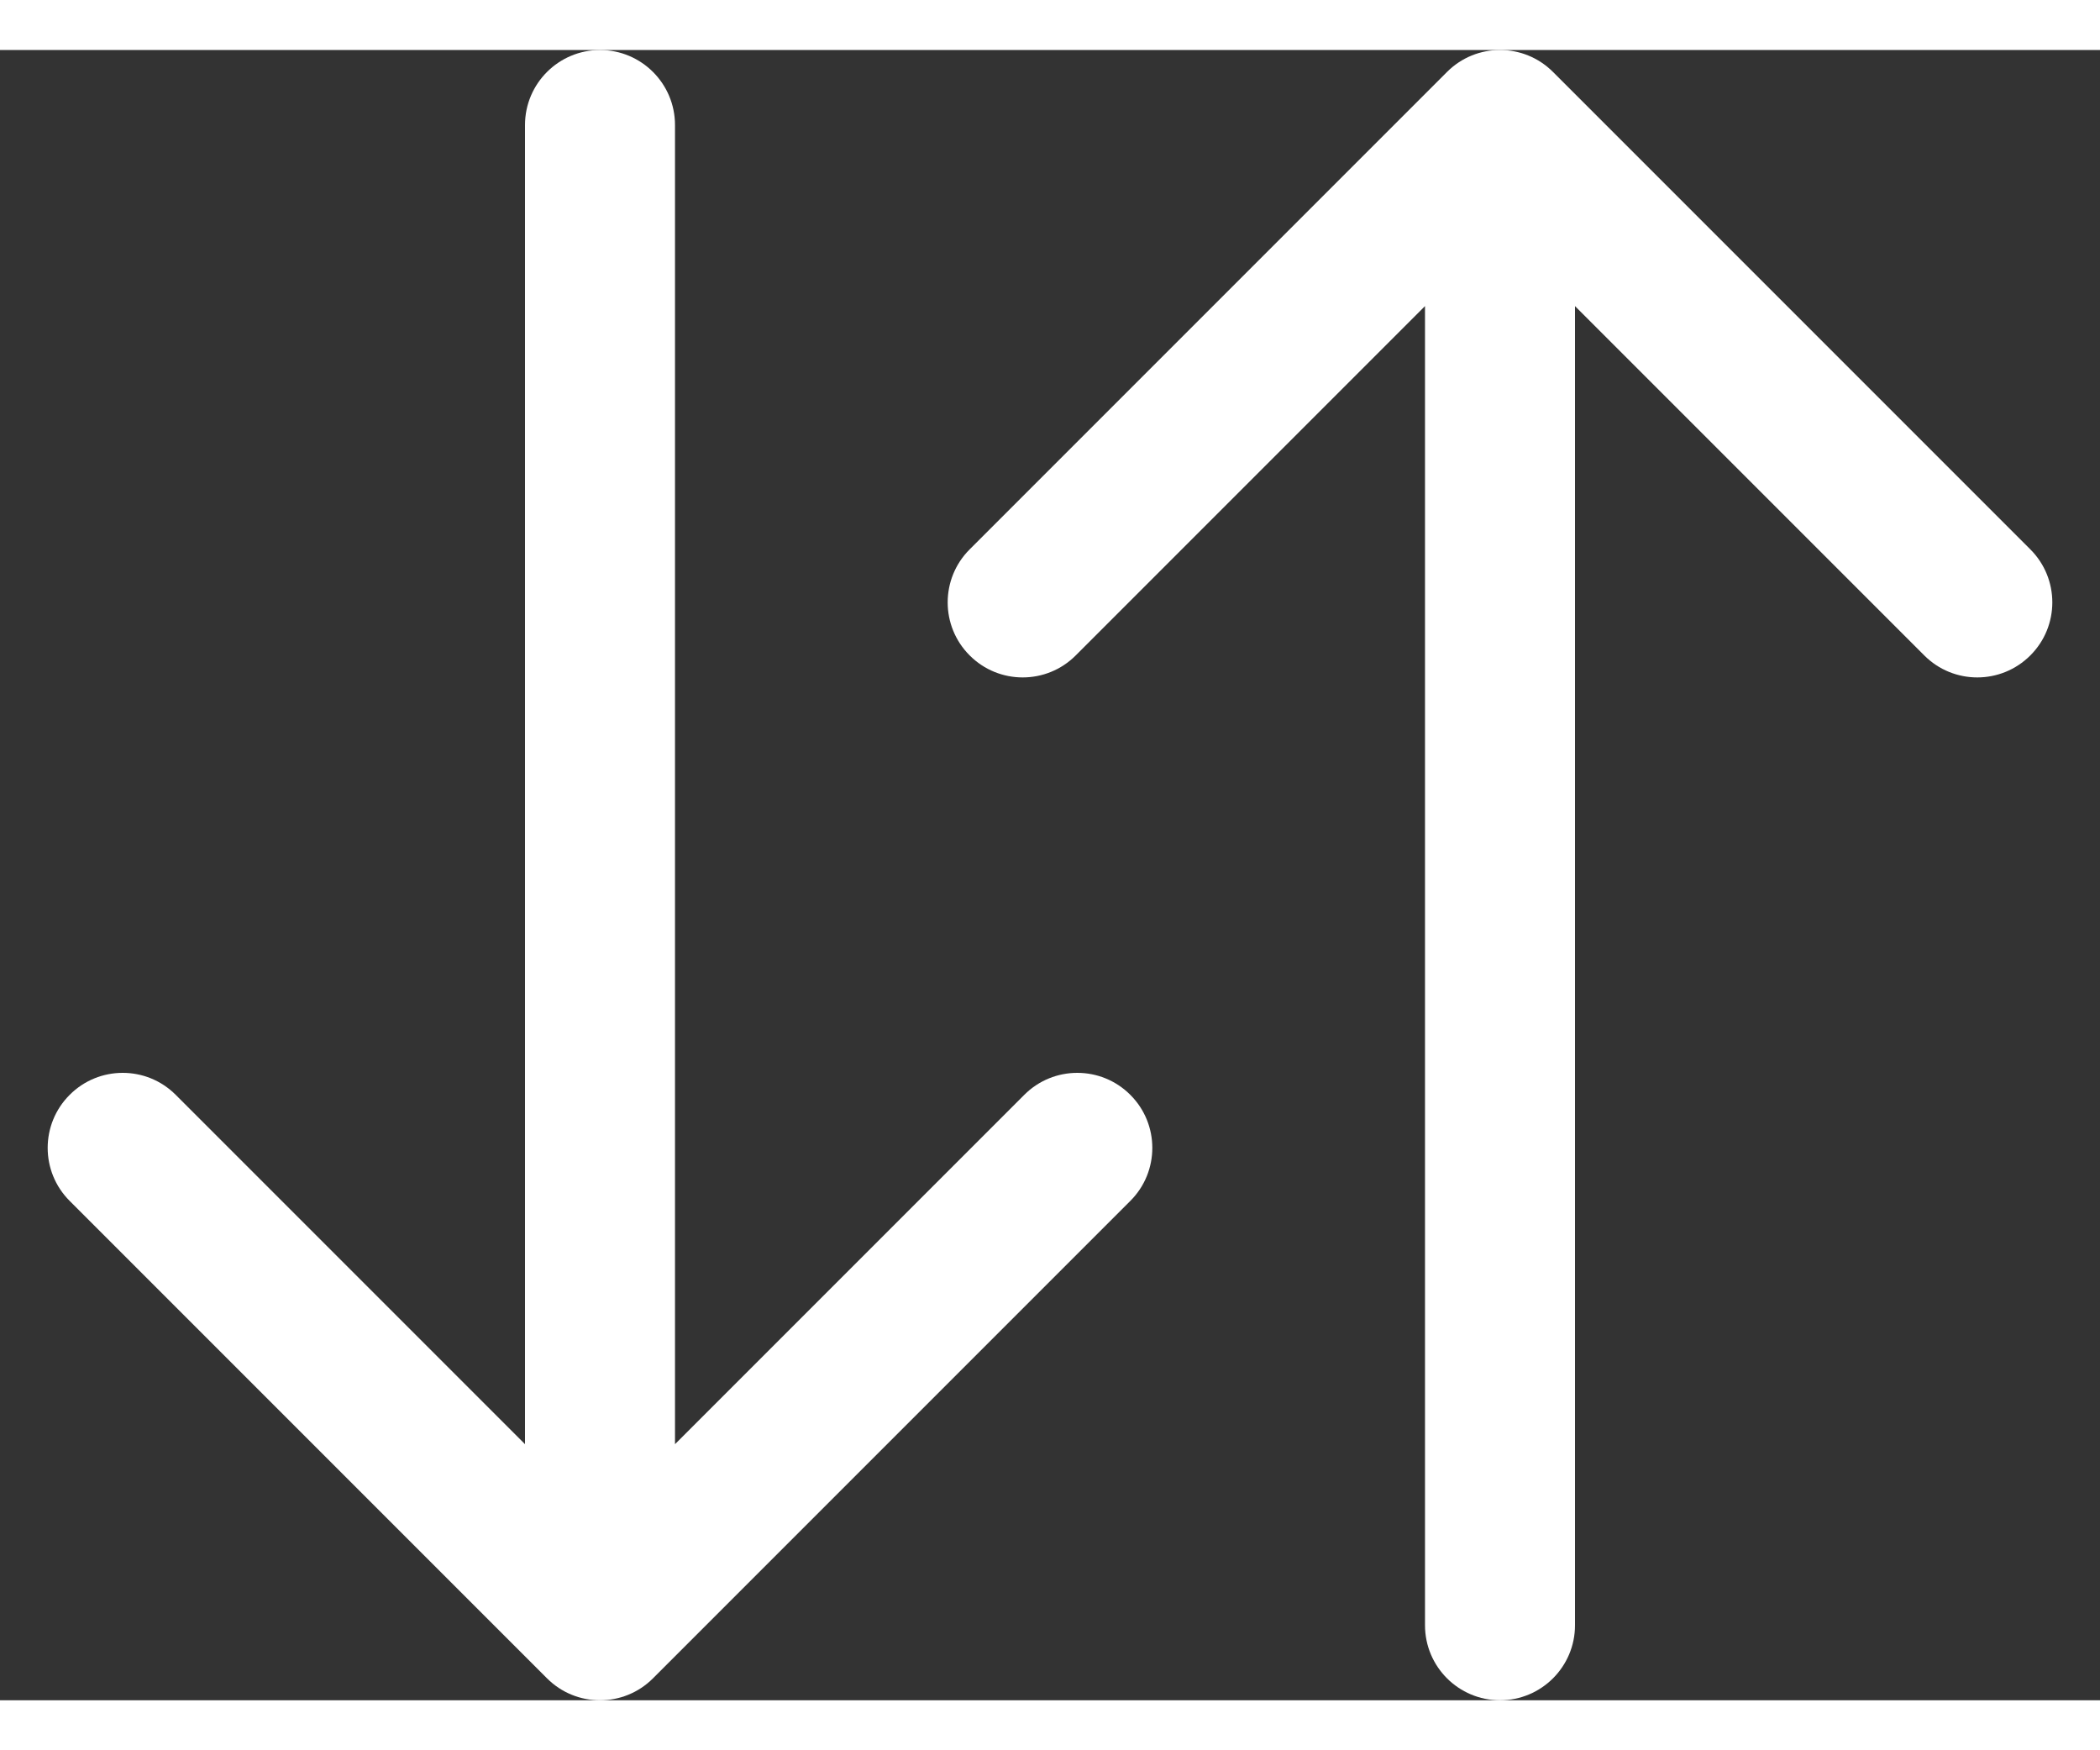 <svg width="24" height="20" viewBox="0 0 28 22" fill="none" xmlns="http://www.w3.org/2000/svg">
<rect x="0" y="0" width="28" height="22" fill="#333333" stroke="none"/>
<path d="M9 1C9 0.448 8.552 0 8 0C7.448 0 7 0.448 7 1L9 1ZM7.293 21.707C7.683 22.098 8.317 22.098 8.707 21.707L15.071 15.343C15.462 14.953 15.462 14.319 15.071 13.929C14.681 13.538 14.047 13.538 13.657 13.929L8 19.586L2.343 13.929C1.953 13.538 1.319 13.538 0.929 13.929C0.538 14.319 0.538 14.953 0.929 15.343L7.293 21.707ZM7 1L7 21H9V1L7 1Z" fill="white"/>
<path d="M19 21C19 21.552 19.448 22 20 22C20.552 22 21 21.552 21 21H19ZM20.707 0.293C20.317 -0.098 19.683 -0.098 19.293 0.293L12.929 6.657C12.538 7.047 12.538 7.681 12.929 8.071C13.319 8.462 13.953 8.462 14.343 8.071L20 2.414L25.657 8.071C26.047 8.462 26.68 8.462 27.071 8.071C27.462 7.681 27.462 7.047 27.071 6.657L20.707 0.293ZM21 21V1H19V21H21Z" fill="white"/>
</svg>
